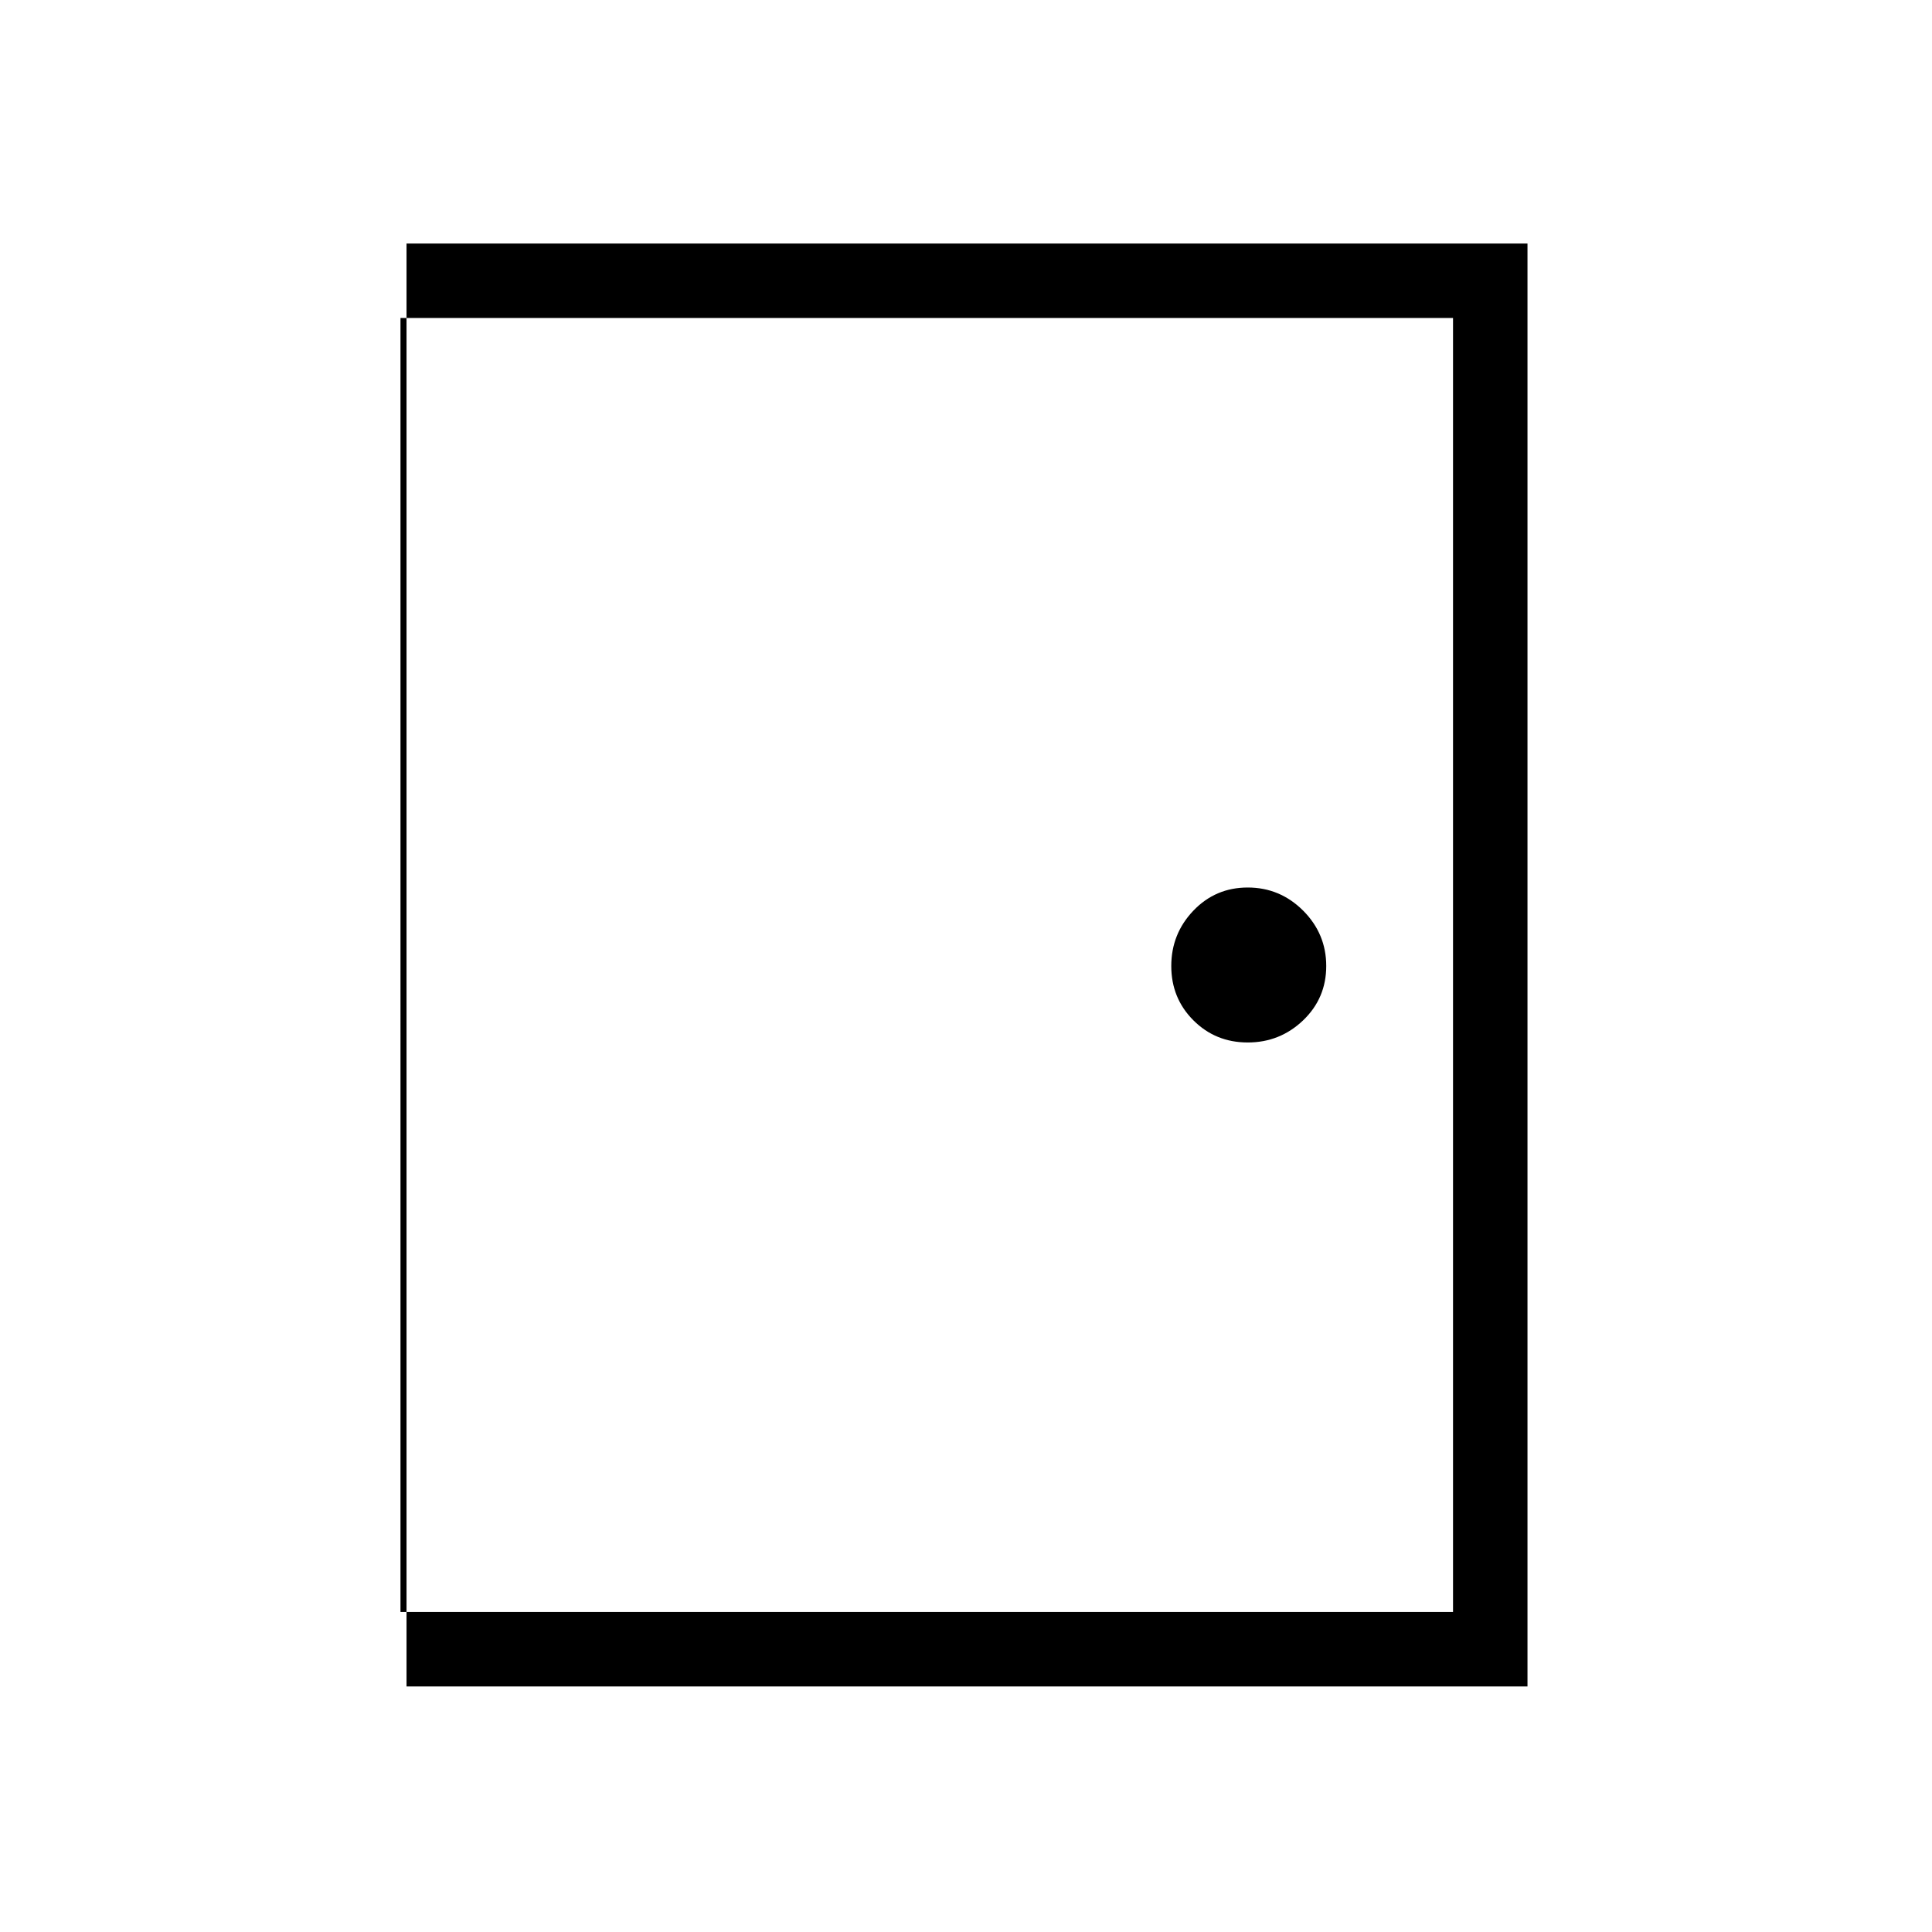 <svg xmlns="http://www.w3.org/2000/svg" height="24" width="24"><path d="M5.05 20.95V3.025h13.925V20.95Zm.925-.925H18.05V3.95H5.975ZM15.5 12.95q.4 0 .688-.275.287-.275.287-.675t-.287-.688q-.288-.287-.688-.287-.4 0-.675.287-.275.288-.275.688 0 .4.275.675t.675.275ZM4.975 20.025h1V3.95h-1Z"/></svg>
